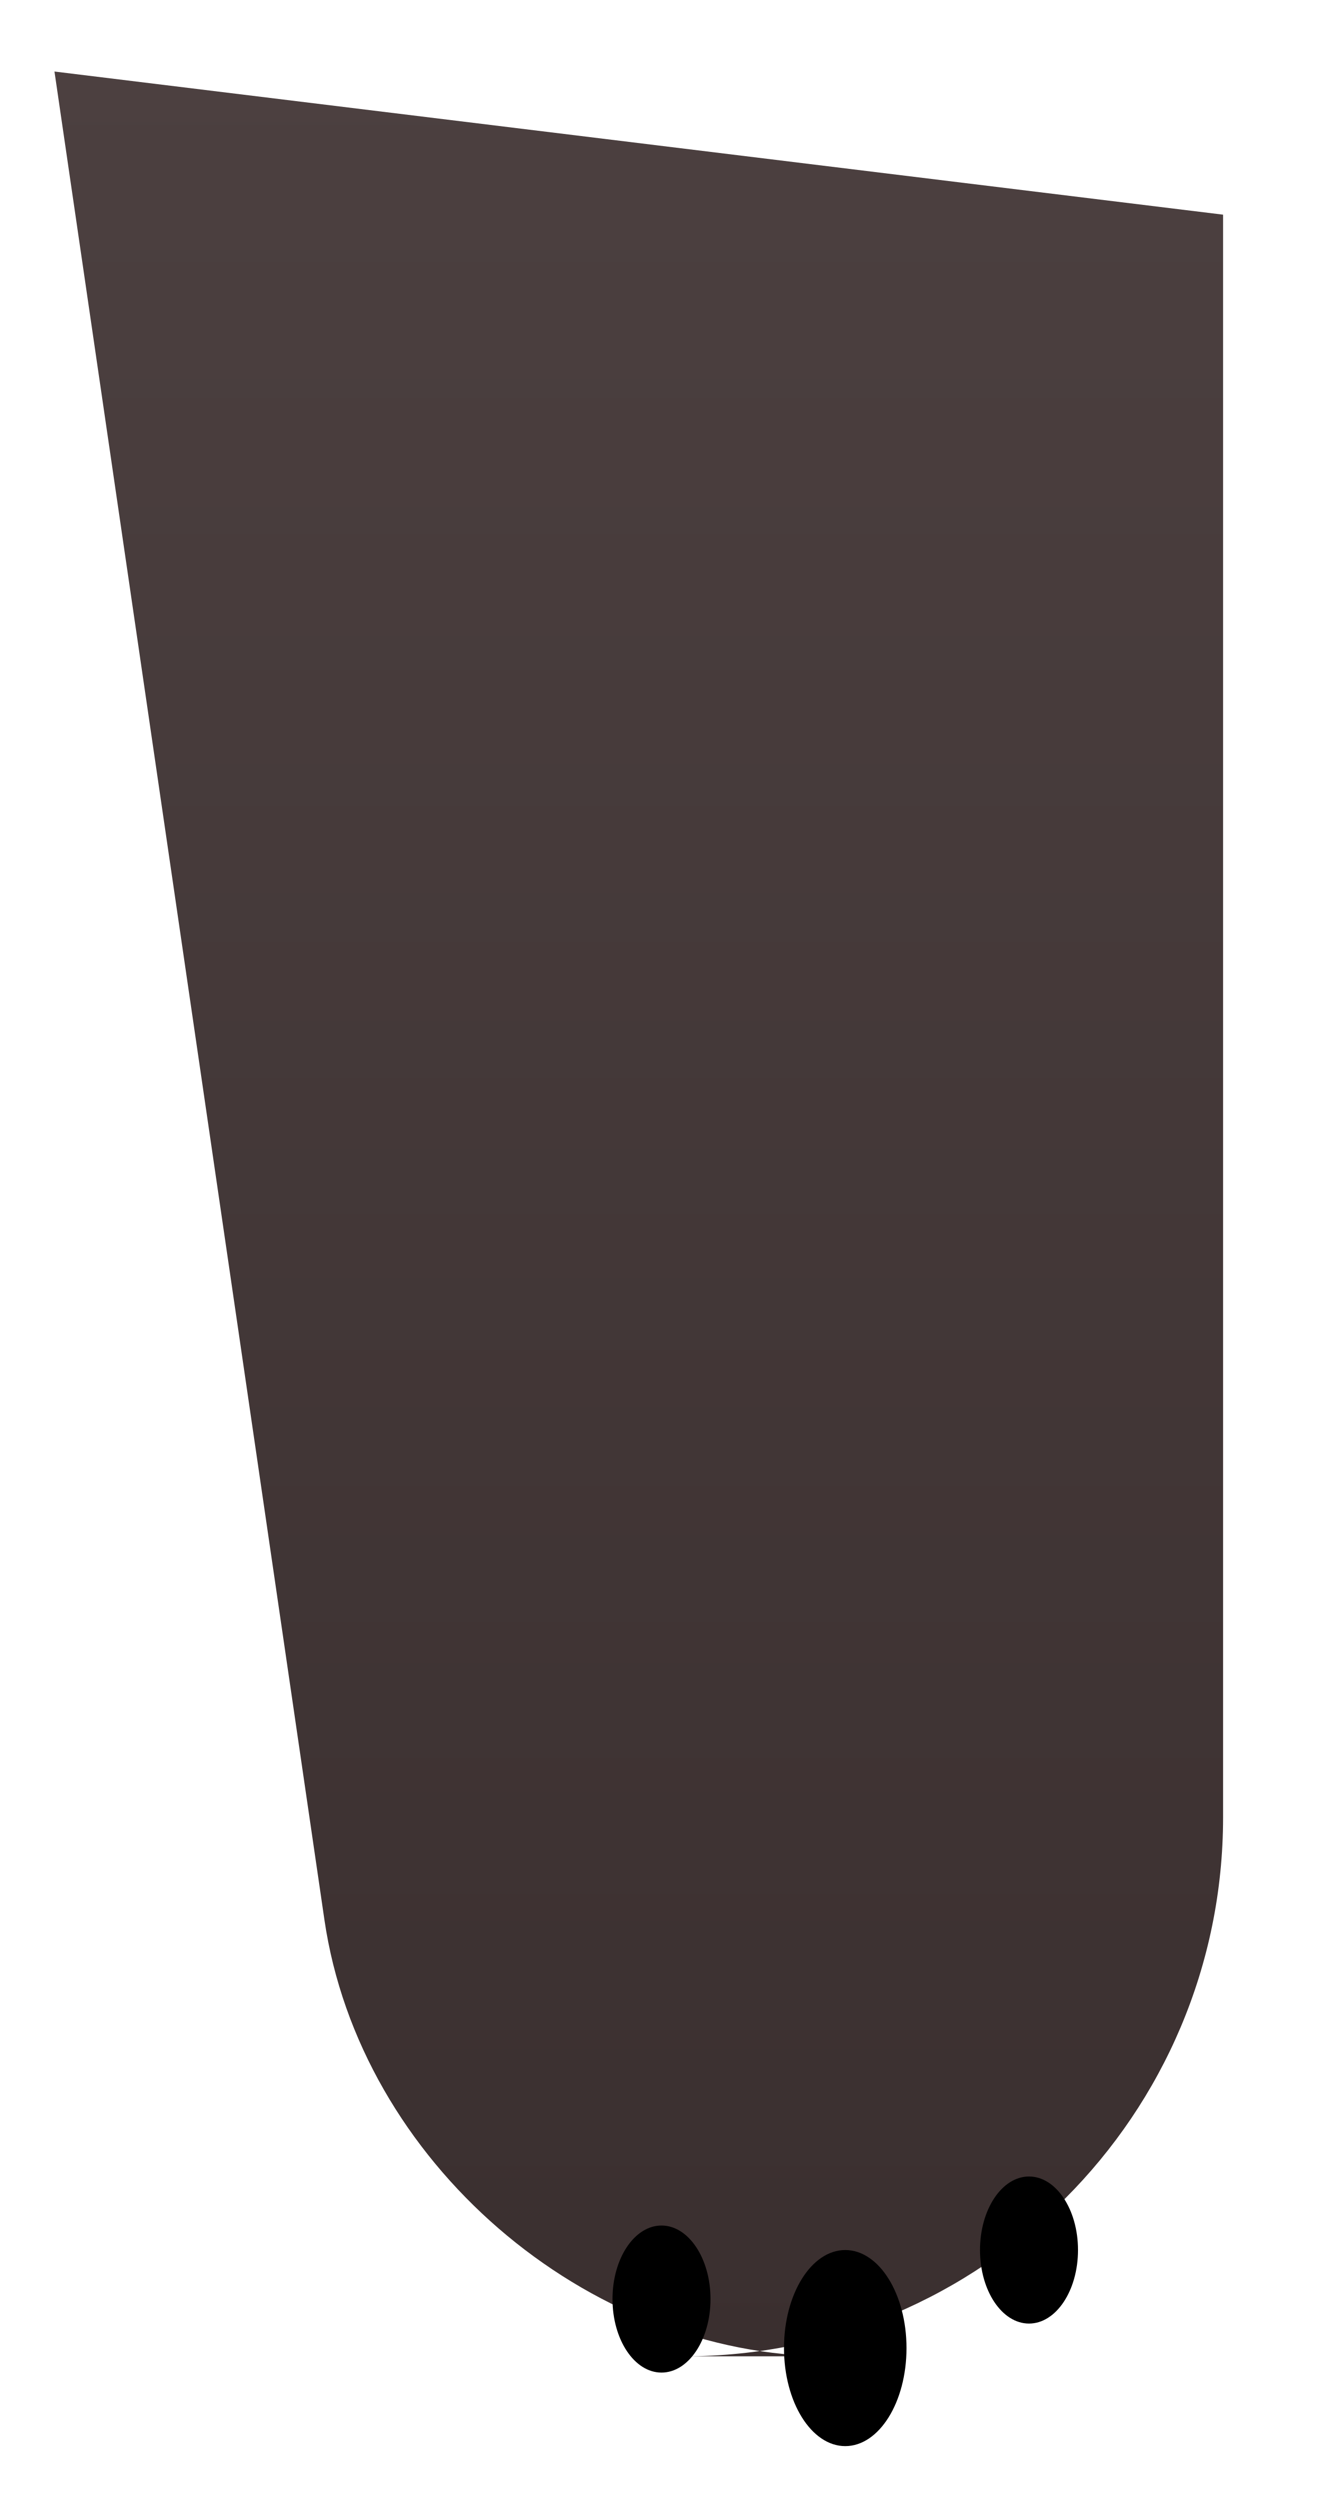 <?xml version="1.0" encoding="UTF-8" standalone="no"?>
<svg width="54px" height="102px" viewBox="0 0 54 102" version="1.1" xmlns="http://www.w3.org/2000/svg" xmlns:xlink="http://www.w3.org/1999/xlink" xmlns:sketch="http://www.bohemiancoding.com/sketch/ns">
    <!-- Generator: Sketch 3.3.2 (12043) - http://www.bohemiancoding.com/sketch -->
    <title>hand</title>
    <desc>Created with Sketch.</desc>
    <defs>
        <linearGradient x1="50%" y1="0%" x2="50%" y2="100%" id="linearGradient-1">
            <stop stop-color="#4C4040" offset="0%"></stop>
            <stop stop-color="#3A2F2F" offset="100%"></stop>
        </linearGradient>
    </defs>
    <g id="Page-1" stroke="none" stroke-width="1" fill="none" fill-rule="evenodd" sketch:type="MSPage">
        <g id="right-hand-copy" sketch:type="MSLayerGroup" transform="translate(2, 2.797)">
            <path d="M0.223,0.121 L11.242,75.529 C12.679,85.363 21.898,93.336 31.843,93.336 L25.93,93.336 C38.076,93.336 47.922,83.483 47.922,71.344 L47.922,5.961" id="Path-8" fill="url(#linearGradient-1)" sketch:type="MSShapeGroup"></path>
            <g id="fingers" transform="translate(23, 86)" fill="#000000" sketch:type="MSShapeGroup">
                <ellipse id="Oval-8" cx="17" cy="3" rx="2" ry="3"></ellipse>
                <ellipse id="Oval-8-Copy" cx="9.5" cy="7" rx="2.5" ry="4"></ellipse>
                <ellipse id="Oval-8-Copy-2" cx="2" cy="5" rx="2" ry="3"></ellipse>
            </g>
        </g>
    </g>
</svg>